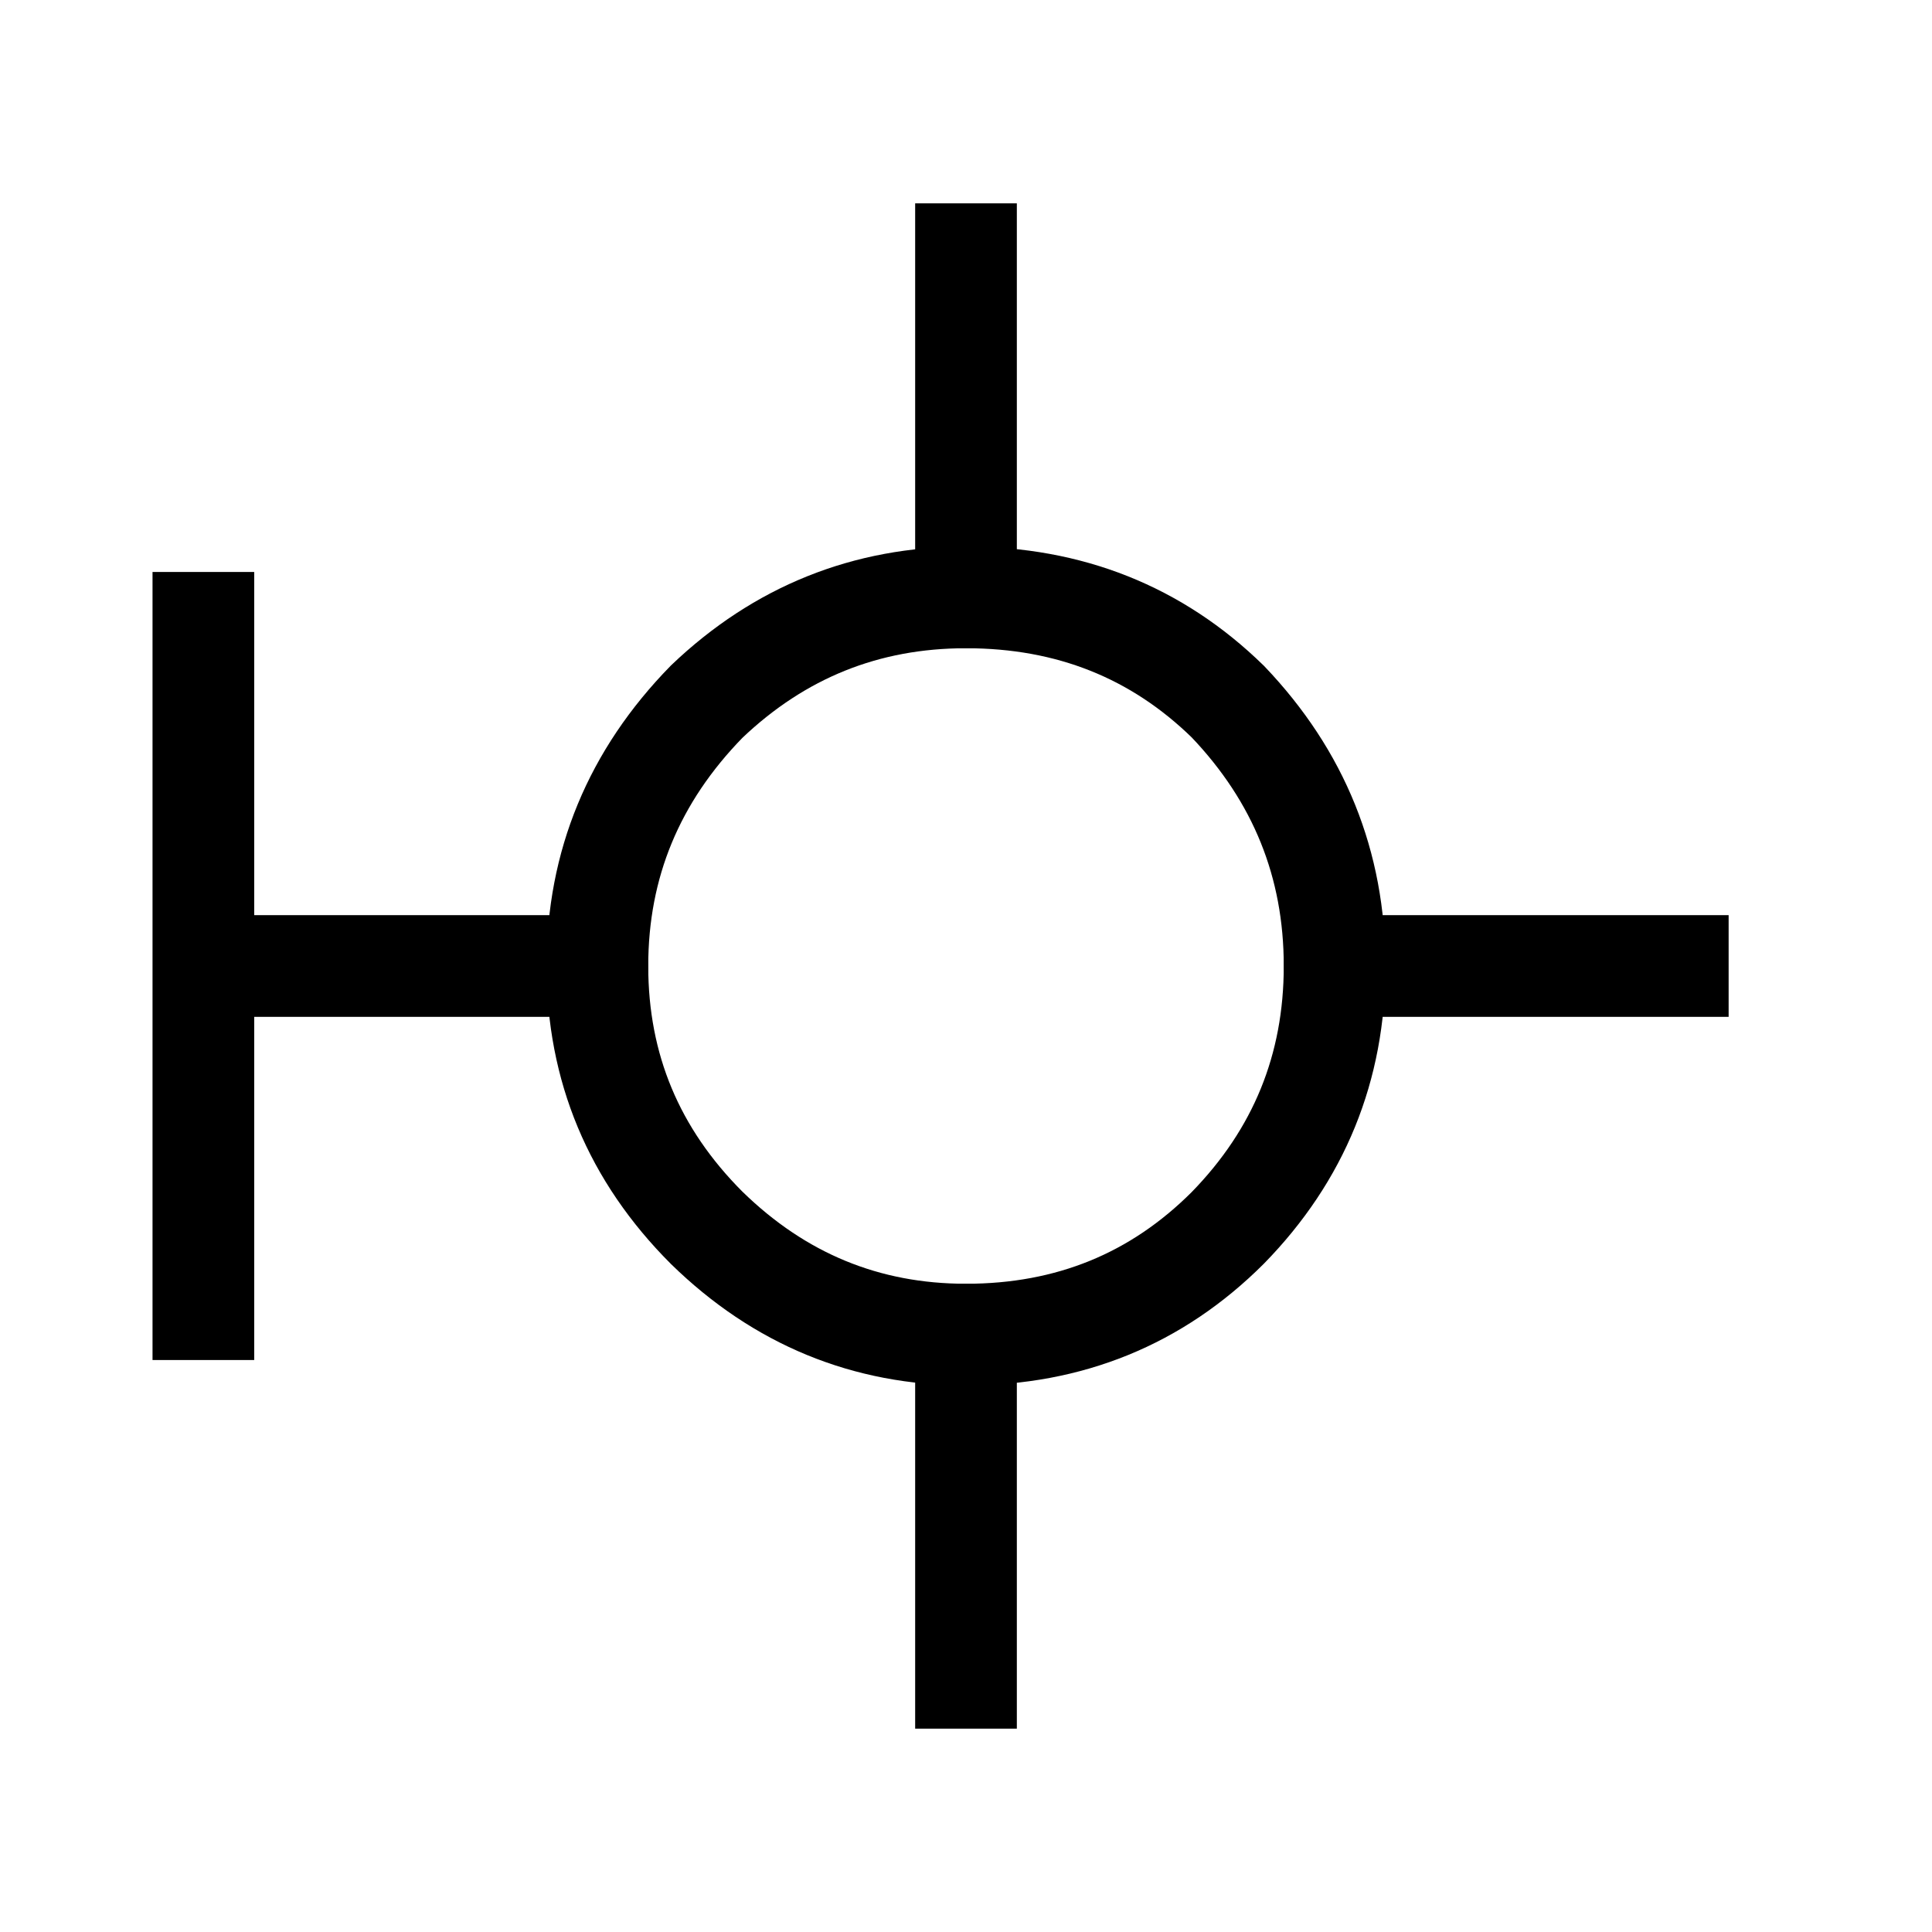 <?xml version='1.0' encoding='UTF-8'?>
<svg xmlns:xlink="http://www.w3.org/1999/xlink" xmlns="http://www.w3.org/2000/svg" version="1.1" width="30px" height="30px" viewBox="-19.0 -19.0 38.0 38.0"><defs><g id="c1"><path fill="#bfb5ae" fill-opacity="0.0" d="M14.4 14.4 L-15.0 14.4 -15.0 -15.0 14.4 -15.0 14.4 14.4"/><path fill="none" stroke="#000000" stroke-width="2.0" d="M0.0 -15.0 L0.0 -7.25 Q3.05 -7.25 5.15 -5.2 7.25 -3.0 7.25 0.0 L15.0 0.0 M7.25 0.0 Q7.25 3.0 5.15 5.15 3.05 7.25 0.0 7.25 L0.0 15.0 M0.0 7.25 Q-2.95 7.25 -5.1 5.15 -7.25 3.0 -7.25 0.0 L-15.0 0.0 -15.0 7.75 M-15.0 -7.75 L-15.0 0.0 M-7.25 0.0 Q-7.25 -3.0 -5.1 -5.2 -2.95 -7.25 0.0 -7.25"/></g></defs><g><g><use transform="matrix(1.0,0.0,0.0,1.0,0.0,0.0)" xlink:href="#c1"/></g></g></svg>